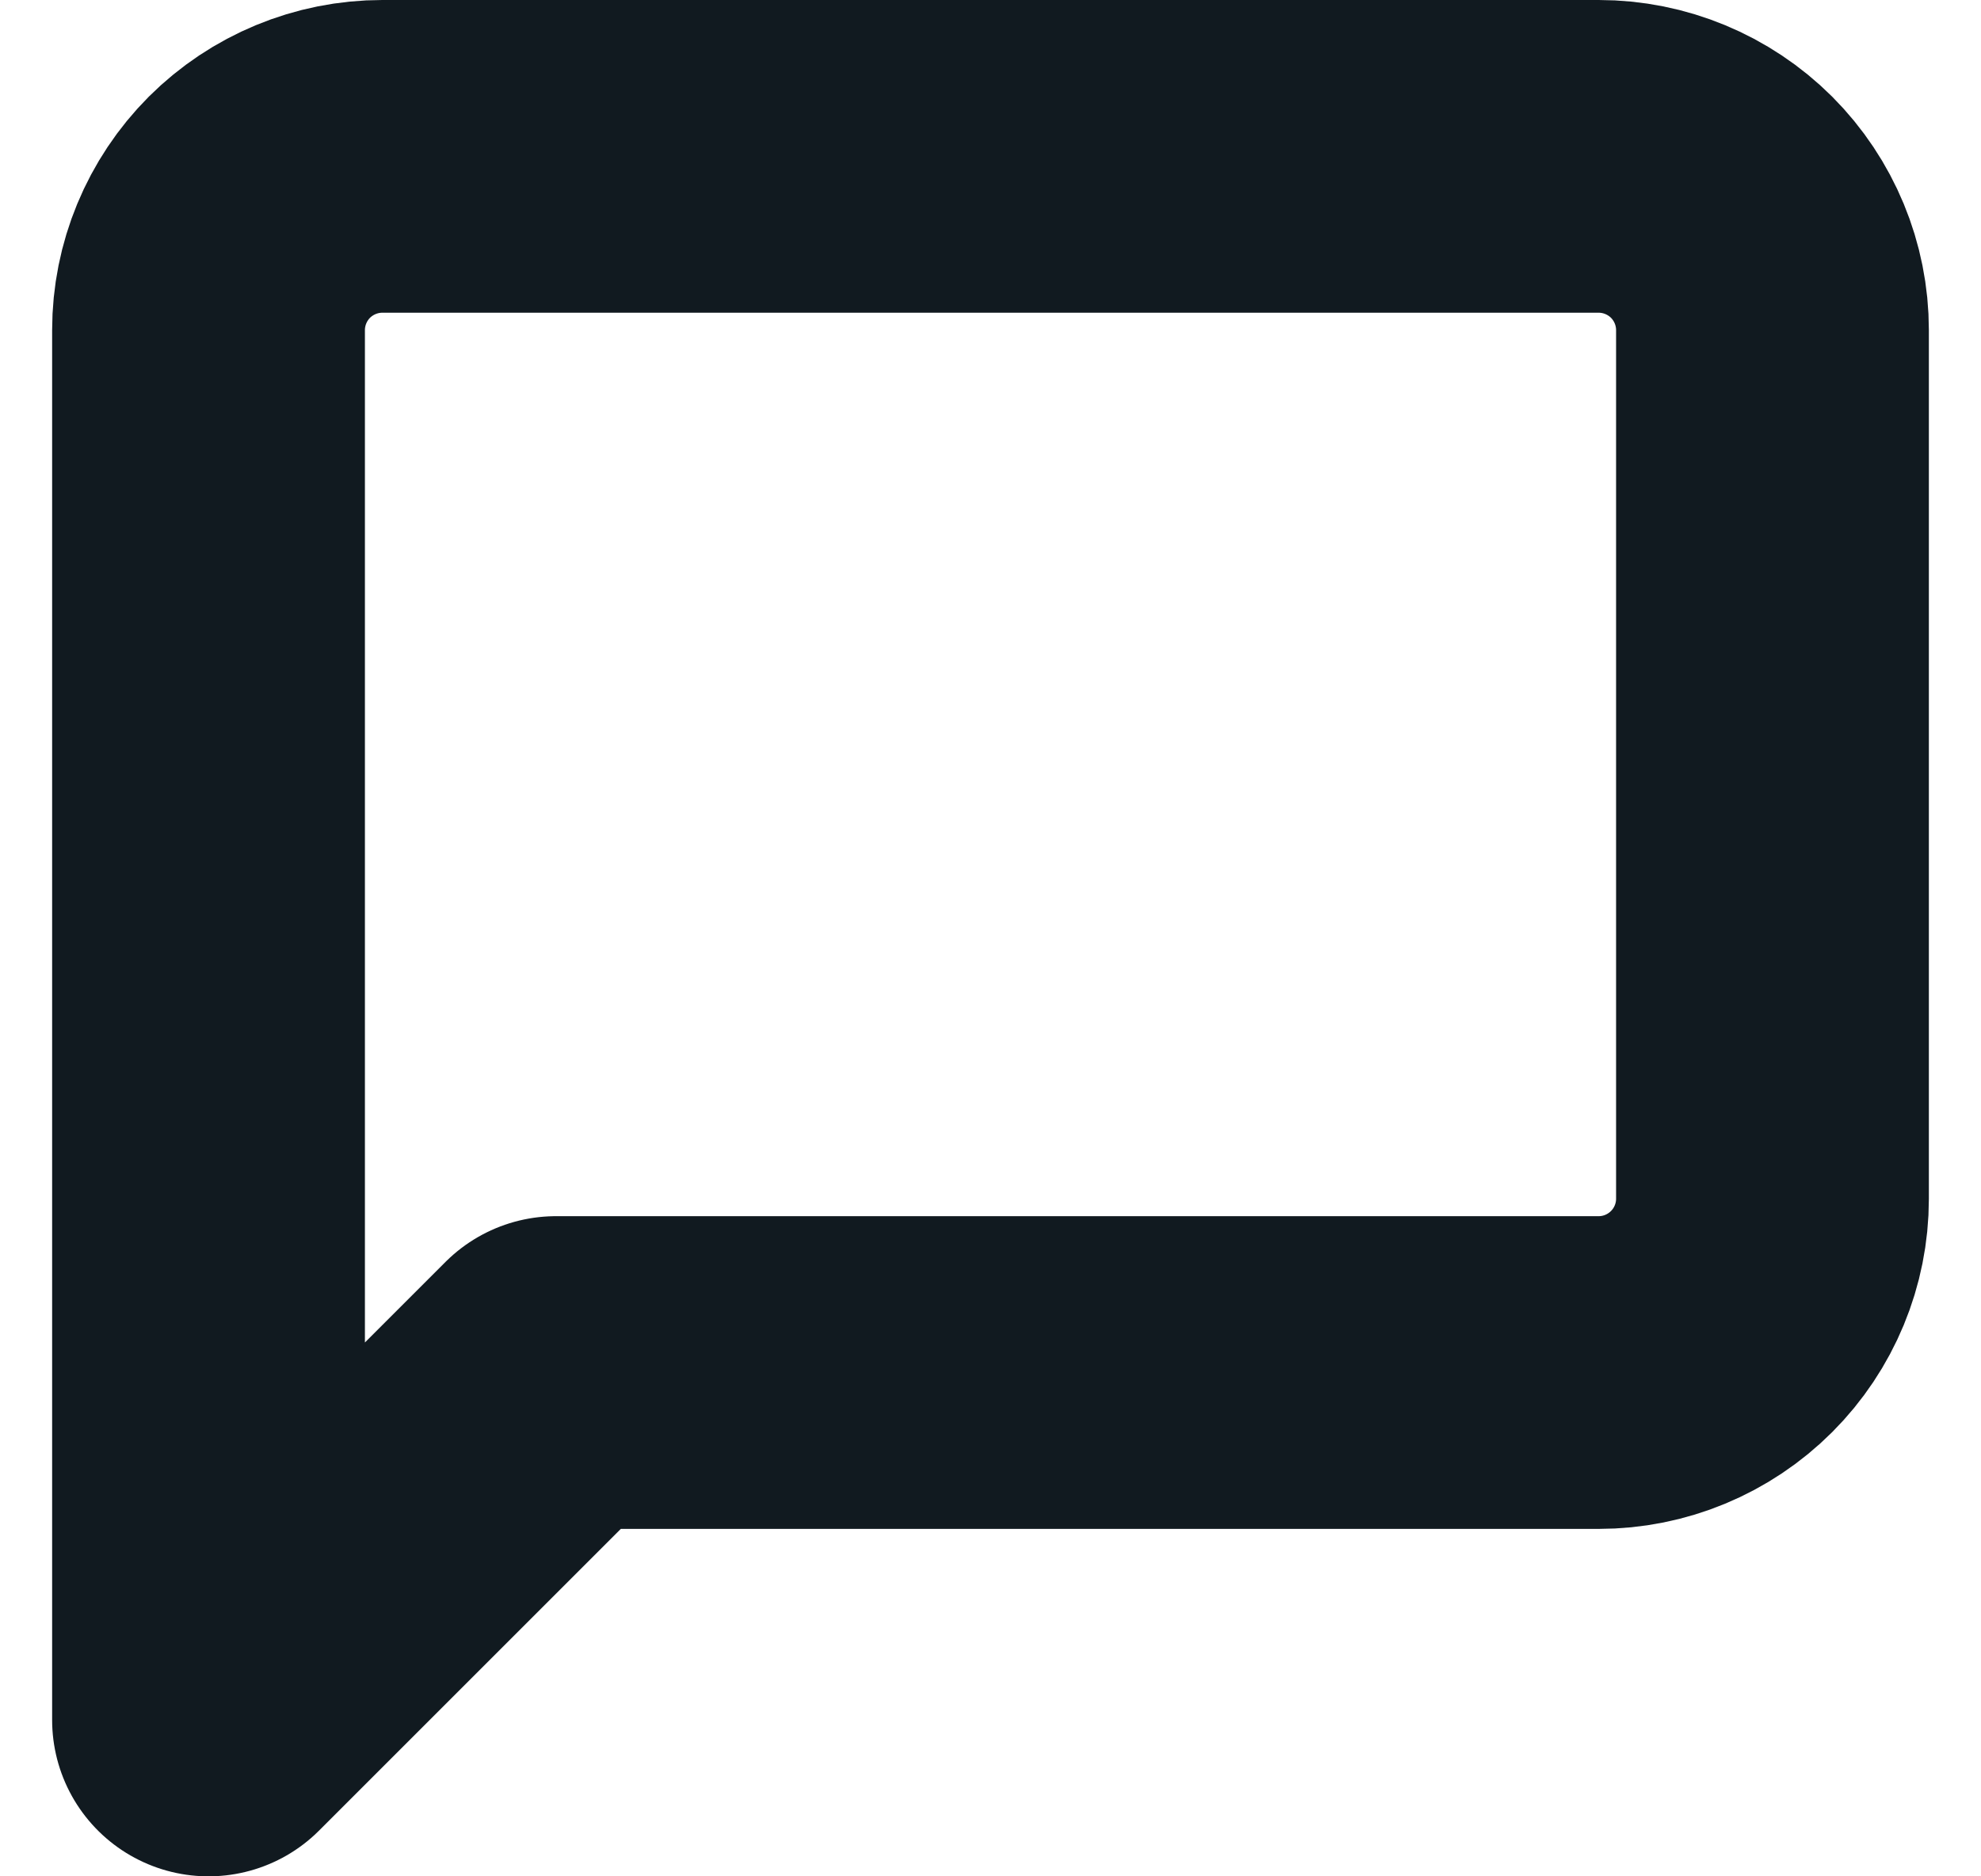 <svg width="19" height="18" viewBox="0 0 19 18" fill="none" xmlns="http://www.w3.org/2000/svg">
<path d="M17 11.5C17 11.942 16.824 12.366 16.512 12.678C16.199 12.991 15.775 13.167 15.333 13.167H5.333L2 16.5V3.167C2 2.725 2.176 2.301 2.488 1.988C2.801 1.676 3.225 1.5 3.667 1.5H15.333C15.775 1.5 16.199 1.676 16.512 1.988C16.824 2.301 17 2.725 17 3.167V11.5Z" stroke="#111A20" stroke-width="3" stroke-linecap="round" stroke-linejoin="round"/>
</svg>
